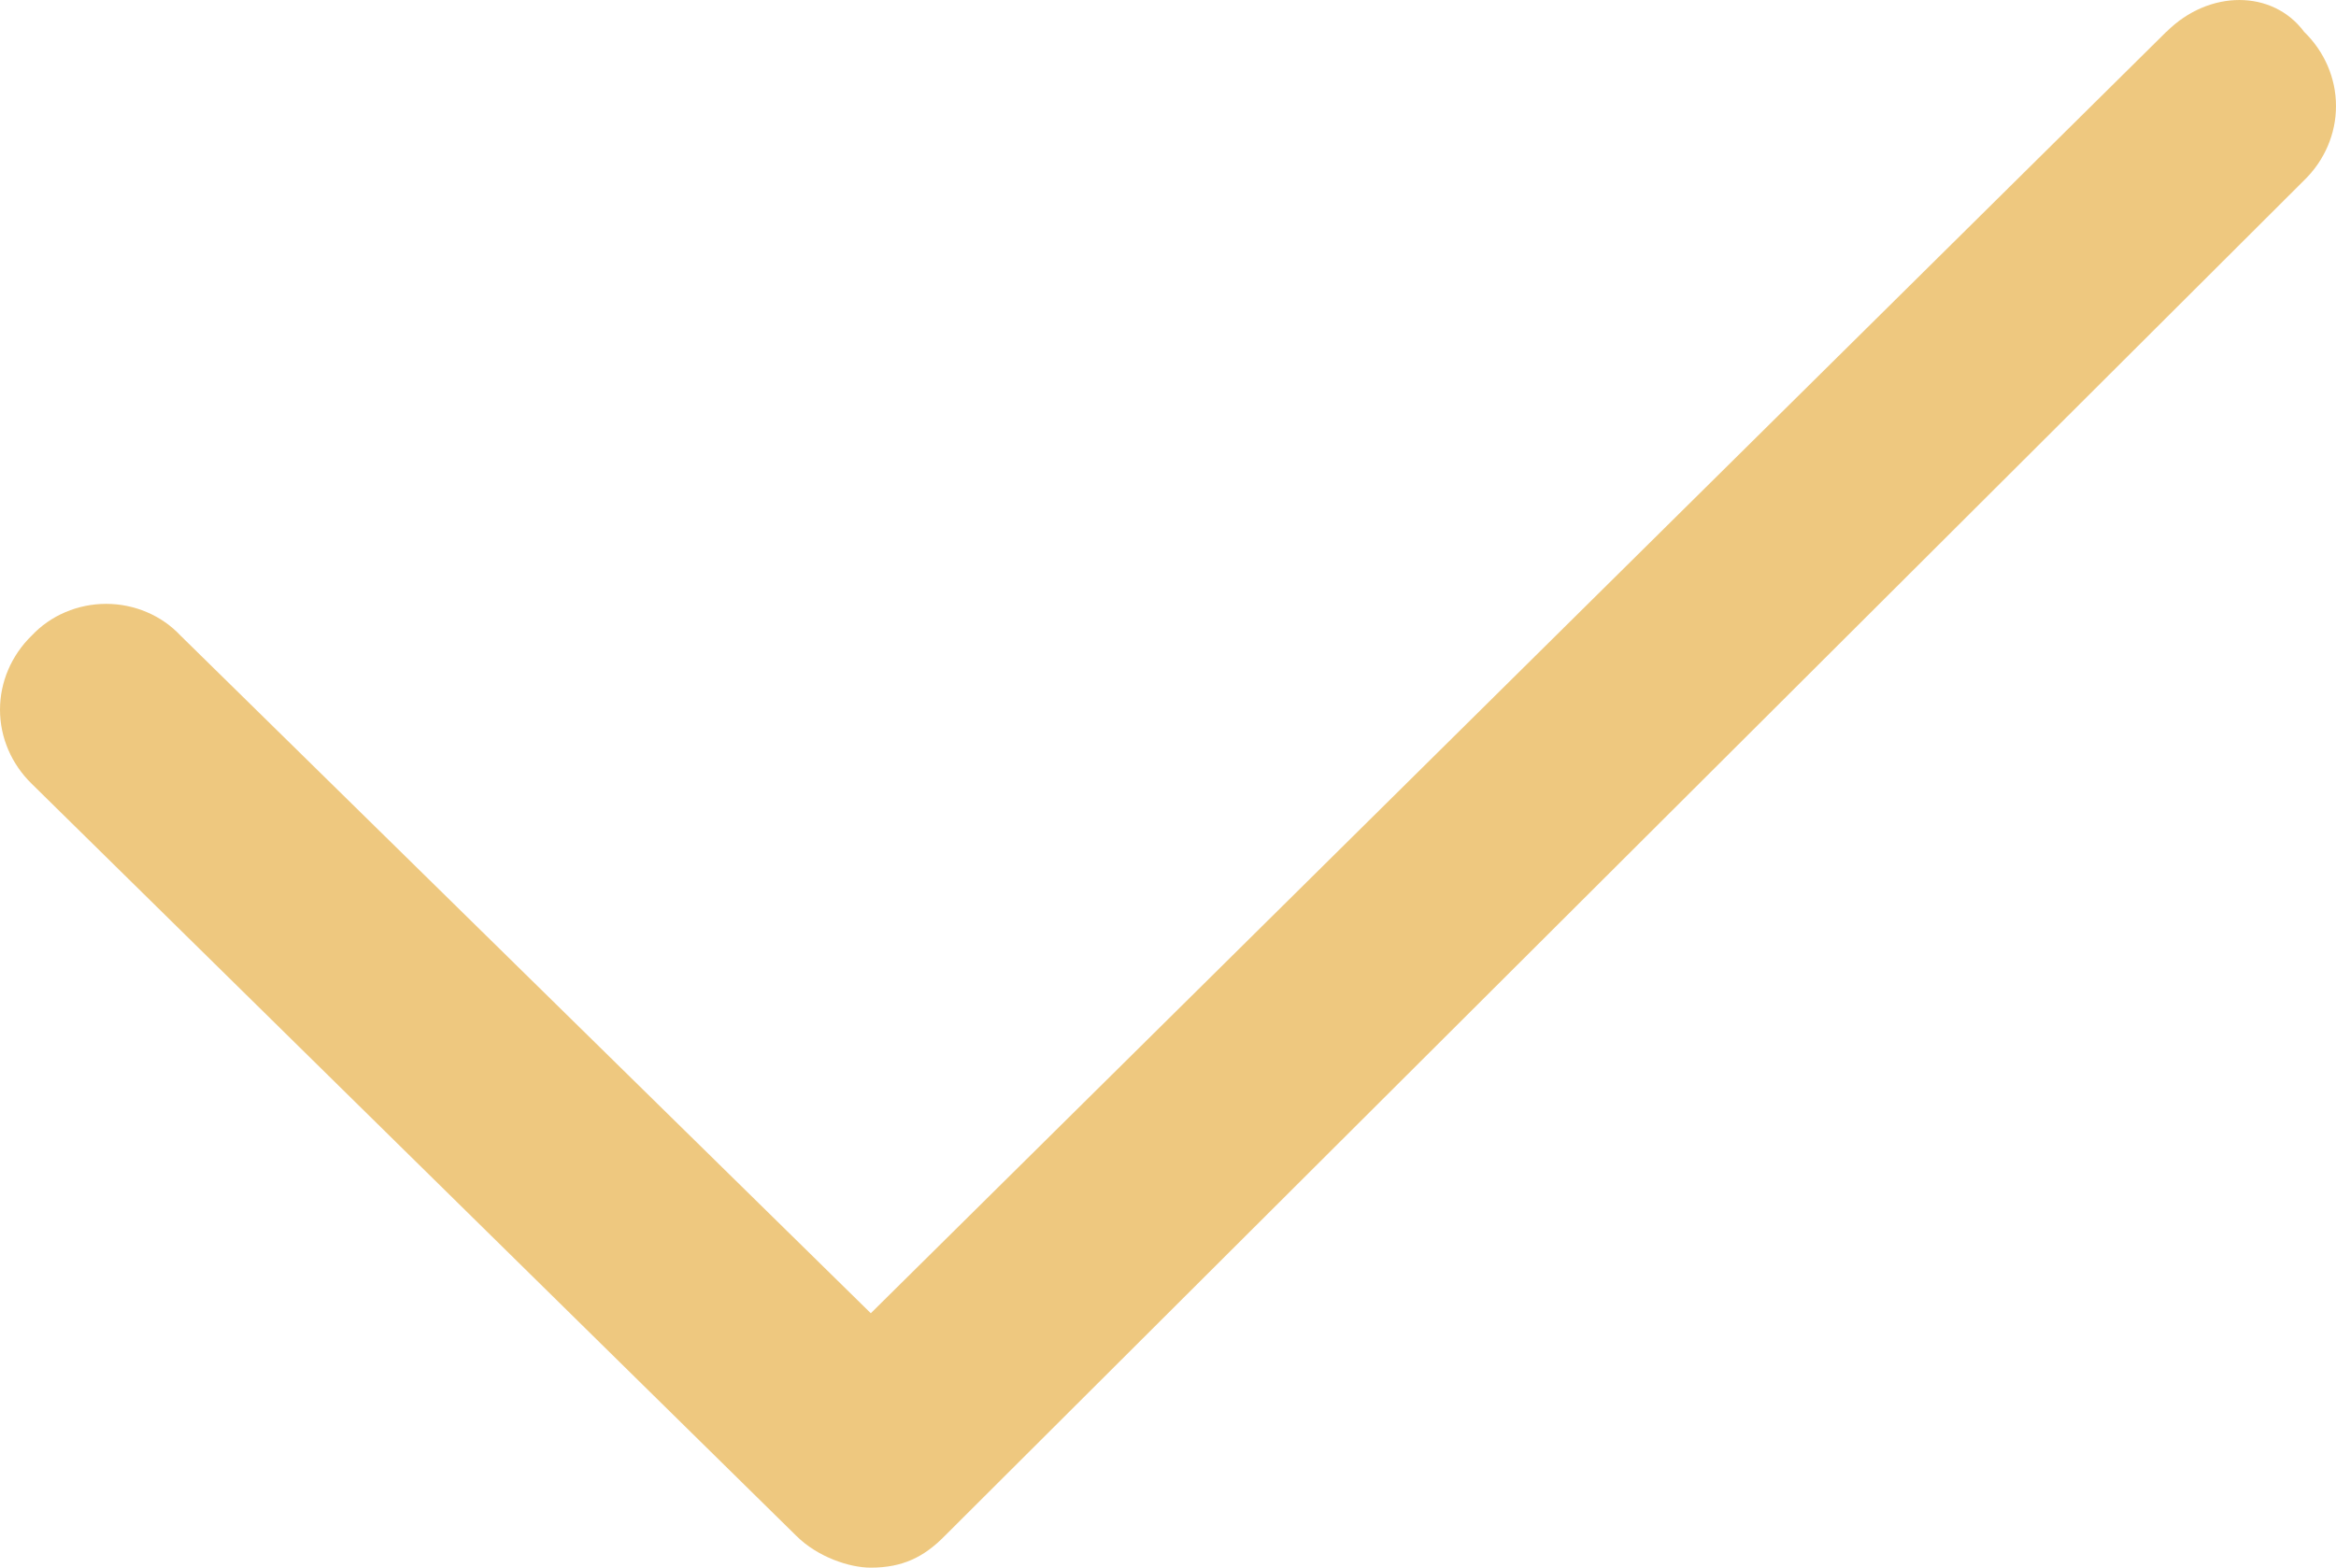 <svg width="76" height="51" viewBox="0 0 76 51" fill="none" xmlns="http://www.w3.org/2000/svg">
<path fill-rule="evenodd" clip-rule="evenodd" d="M70.483 1.031L28.331 42.723L5.872 20.676C5.568 20.352 5.195 20.092 4.778 19.915C4.361 19.737 3.91 19.645 3.453 19.645C2.996 19.645 2.544 19.737 2.127 19.915C1.71 20.092 1.337 20.352 1.033 20.676C0.371 21.321 0 22.187 0 23.088C0 23.989 0.371 24.855 1.033 25.5L25.906 49.964C26.599 50.655 27.638 51 28.326 51C29.359 51 30.058 50.66 30.74 49.964L74.964 5.865C75.628 5.22 76 4.353 76 3.45C76 2.548 75.628 1.681 74.964 1.036C73.936 -0.345 71.863 -0.345 70.483 1.036V1.031Z" fill="#DE9200" fill-opacity="0.5"/>
</svg>
